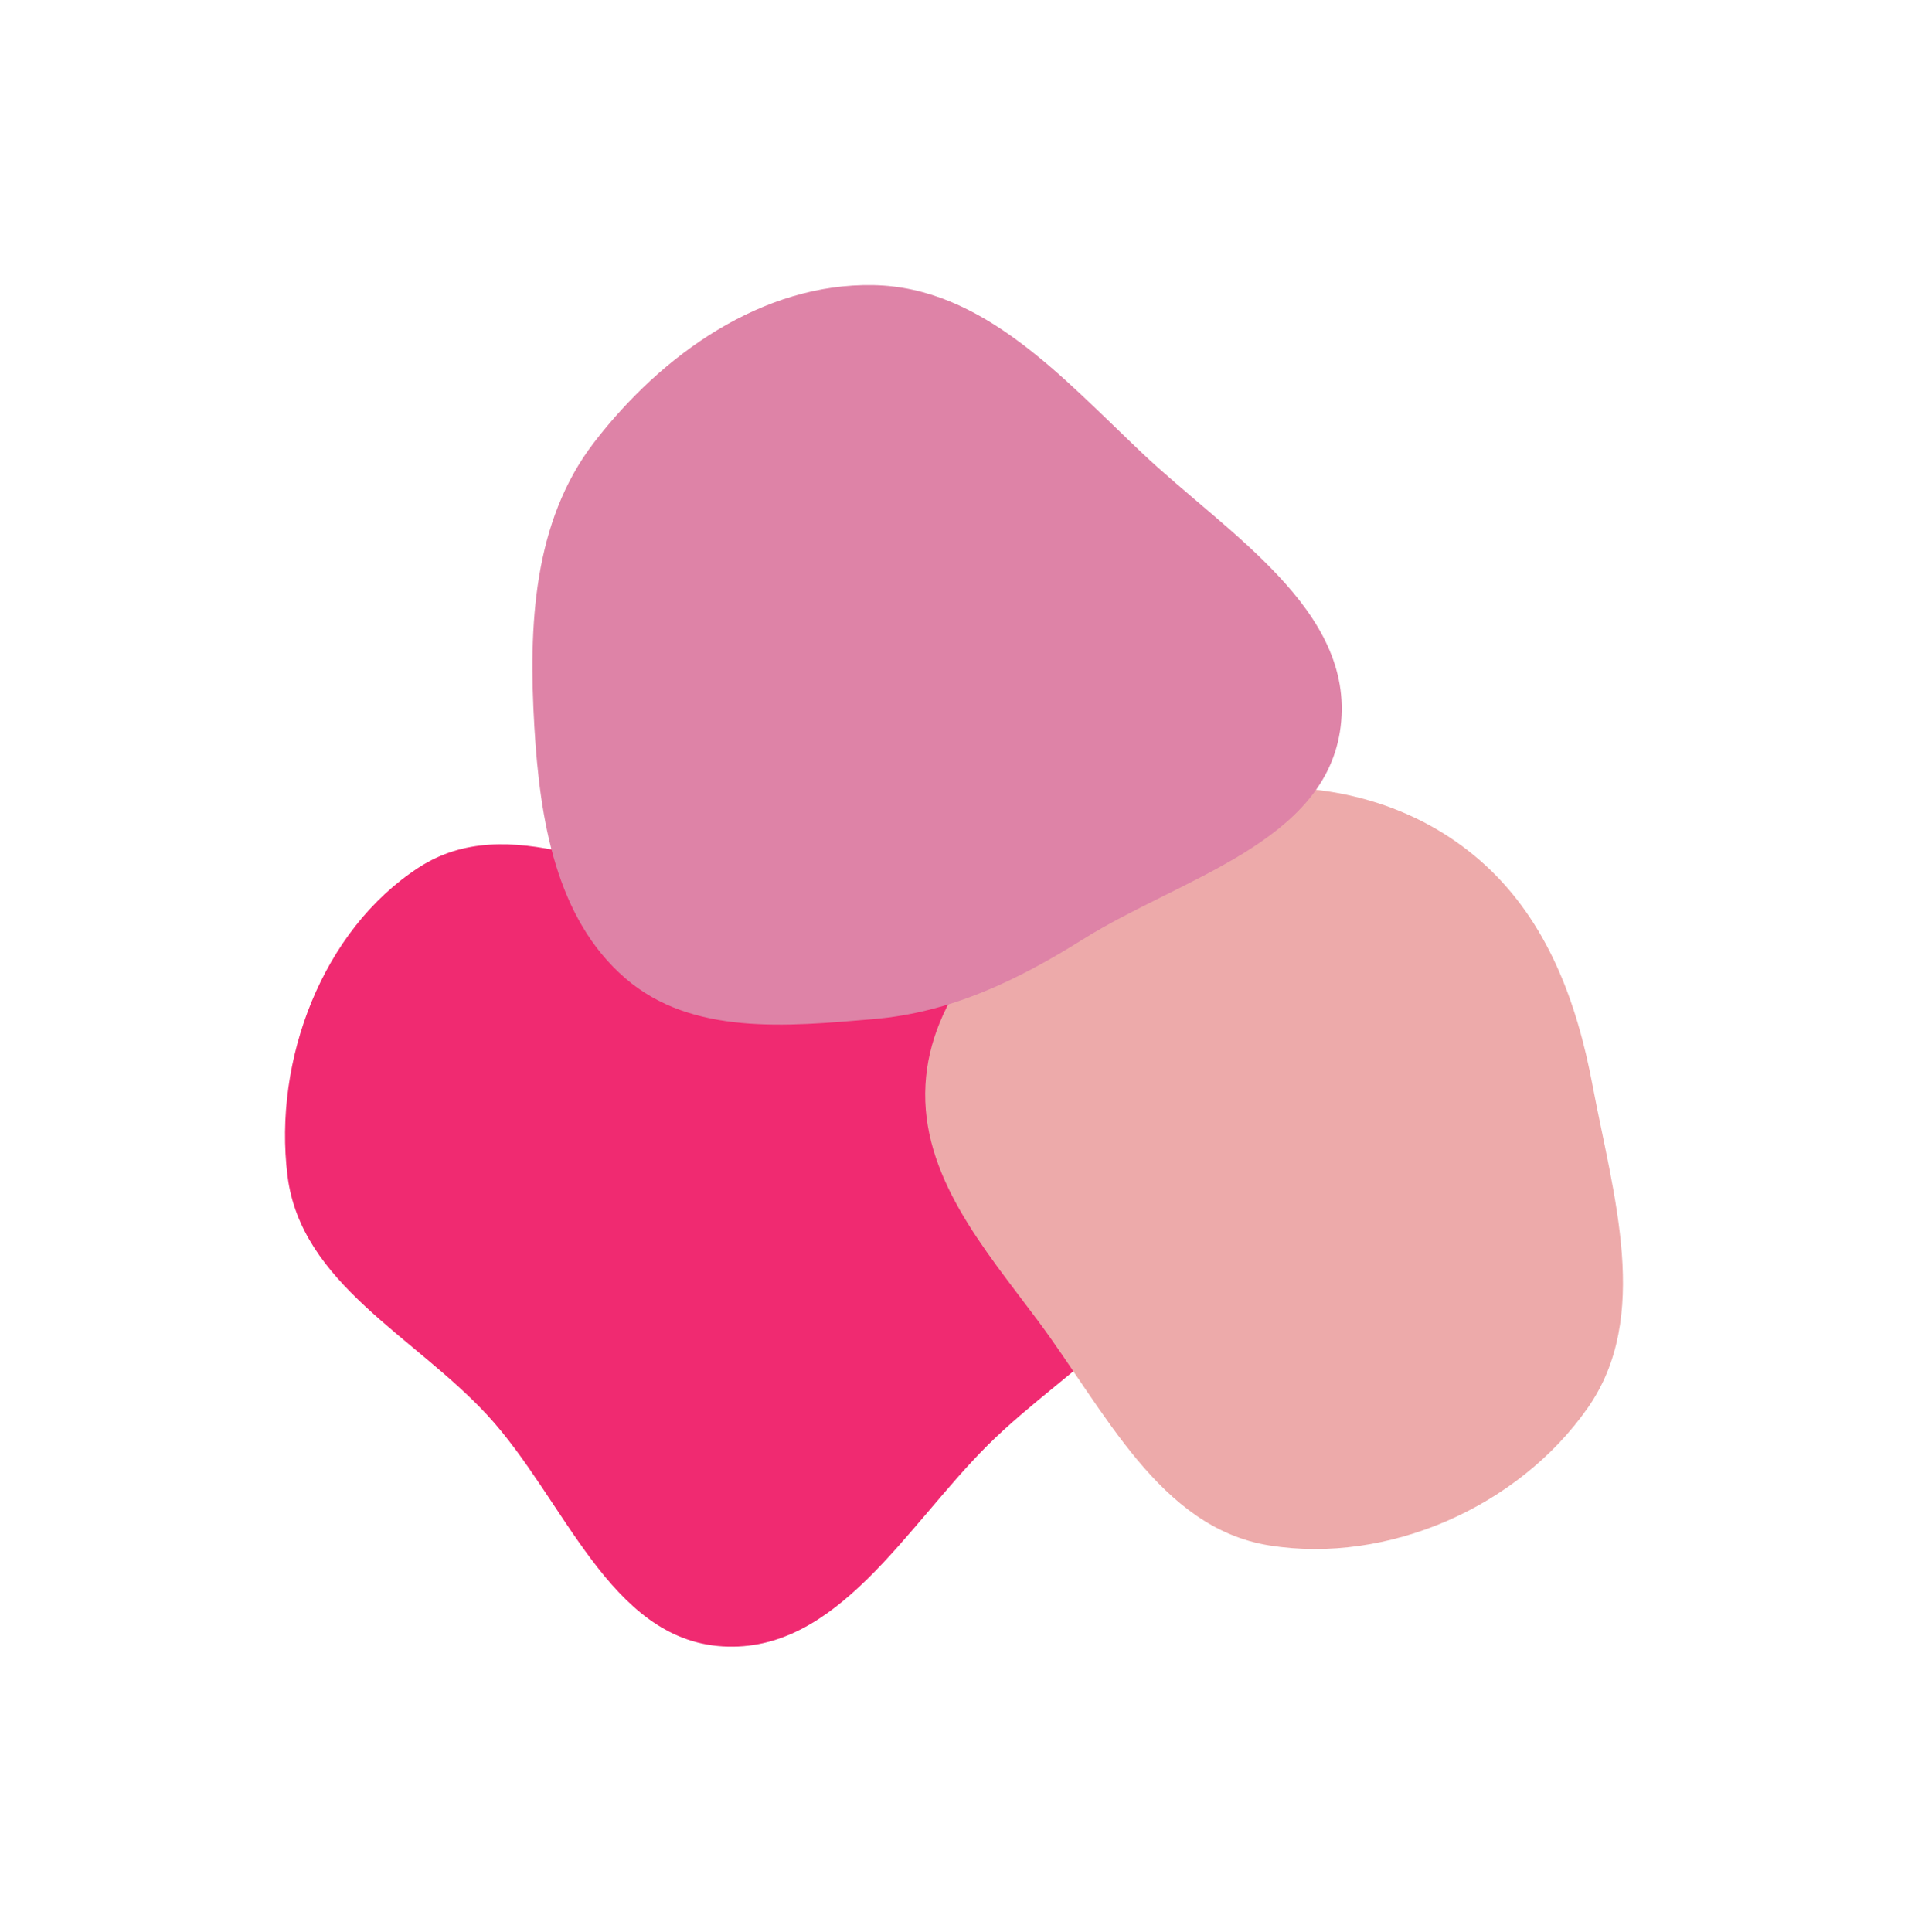 <svg width="897" height="908" viewBox="0 0 897 908" fill="none" xmlns="http://www.w3.org/2000/svg">
<g filter="url(#filter0_f_1_160)">
<path fill-rule="evenodd" clip-rule="evenodd" d="M339.739 420.049C376.025 426.138 410.301 429.93 442.015 448.837C489.173 476.951 556.835 497.421 562.205 552.675C567.597 608.15 503.636 640.243 464.408 679.247C425.872 717.564 393.583 777.114 339.739 773.873C286.441 770.665 265.571 704.598 229.023 665.081C194.593 627.855 141.472 603.336 135.16 552.675C128.394 498.372 151.517 437.17 196.956 407.713C238.808 380.581 290.748 411.827 339.739 420.049Z" fill="#F02A71"/>
<path fill-rule="evenodd" clip-rule="evenodd" d="M596.715 370.201C634.064 369.426 670.648 381.273 698.337 406.733C727.462 433.513 741.273 470.722 748.653 509.906C758.393 561.63 776.481 618.97 746.383 661.859C713.686 708.452 652.379 735.309 596.715 726.414C545.085 718.163 519.326 662.818 487.755 620.529C462.423 586.597 432.768 552.419 435.081 509.906C437.313 468.907 468.37 437.486 499.166 410.868C526.99 386.819 560.181 370.96 596.715 370.201Z" fill="#EDAAAA"/>
<path fill-rule="evenodd" clip-rule="evenodd" d="M410.646 134.023C462.102 135.029 499.426 177.508 537.105 213.101C576.952 250.743 636.979 286.652 630.268 341.49C623.599 395.994 555.201 412.67 509.157 441.504C478.126 460.936 446.977 475.918 410.646 479.021C369.857 482.506 325.229 486.789 294.035 459.88C261.231 431.582 253.777 385.116 251.21 341.49C248.434 294.299 250.579 245.332 279.223 208.06C311.26 166.371 358.574 133.005 410.646 134.023Z" fill="#DE83A7"/>
</g>
<defs>
<filter id="filter0_f_1_160" x="0.49" y="0.49" width="896.021" height="907.021" filterUnits="userSpaceOnUse" color-interpolation-filters="sRGB">
<feFlood flood-opacity="0" result="BackgroundImageFix"/>
<feBlend mode="normal" in="SourceGraphic" in2="BackgroundImageFix" result="shape"/>
<feGaussianBlur stdDeviation="66.755" result="effect1_foregroundBlur_1_160"/>
</filter>
</defs>
</svg>
